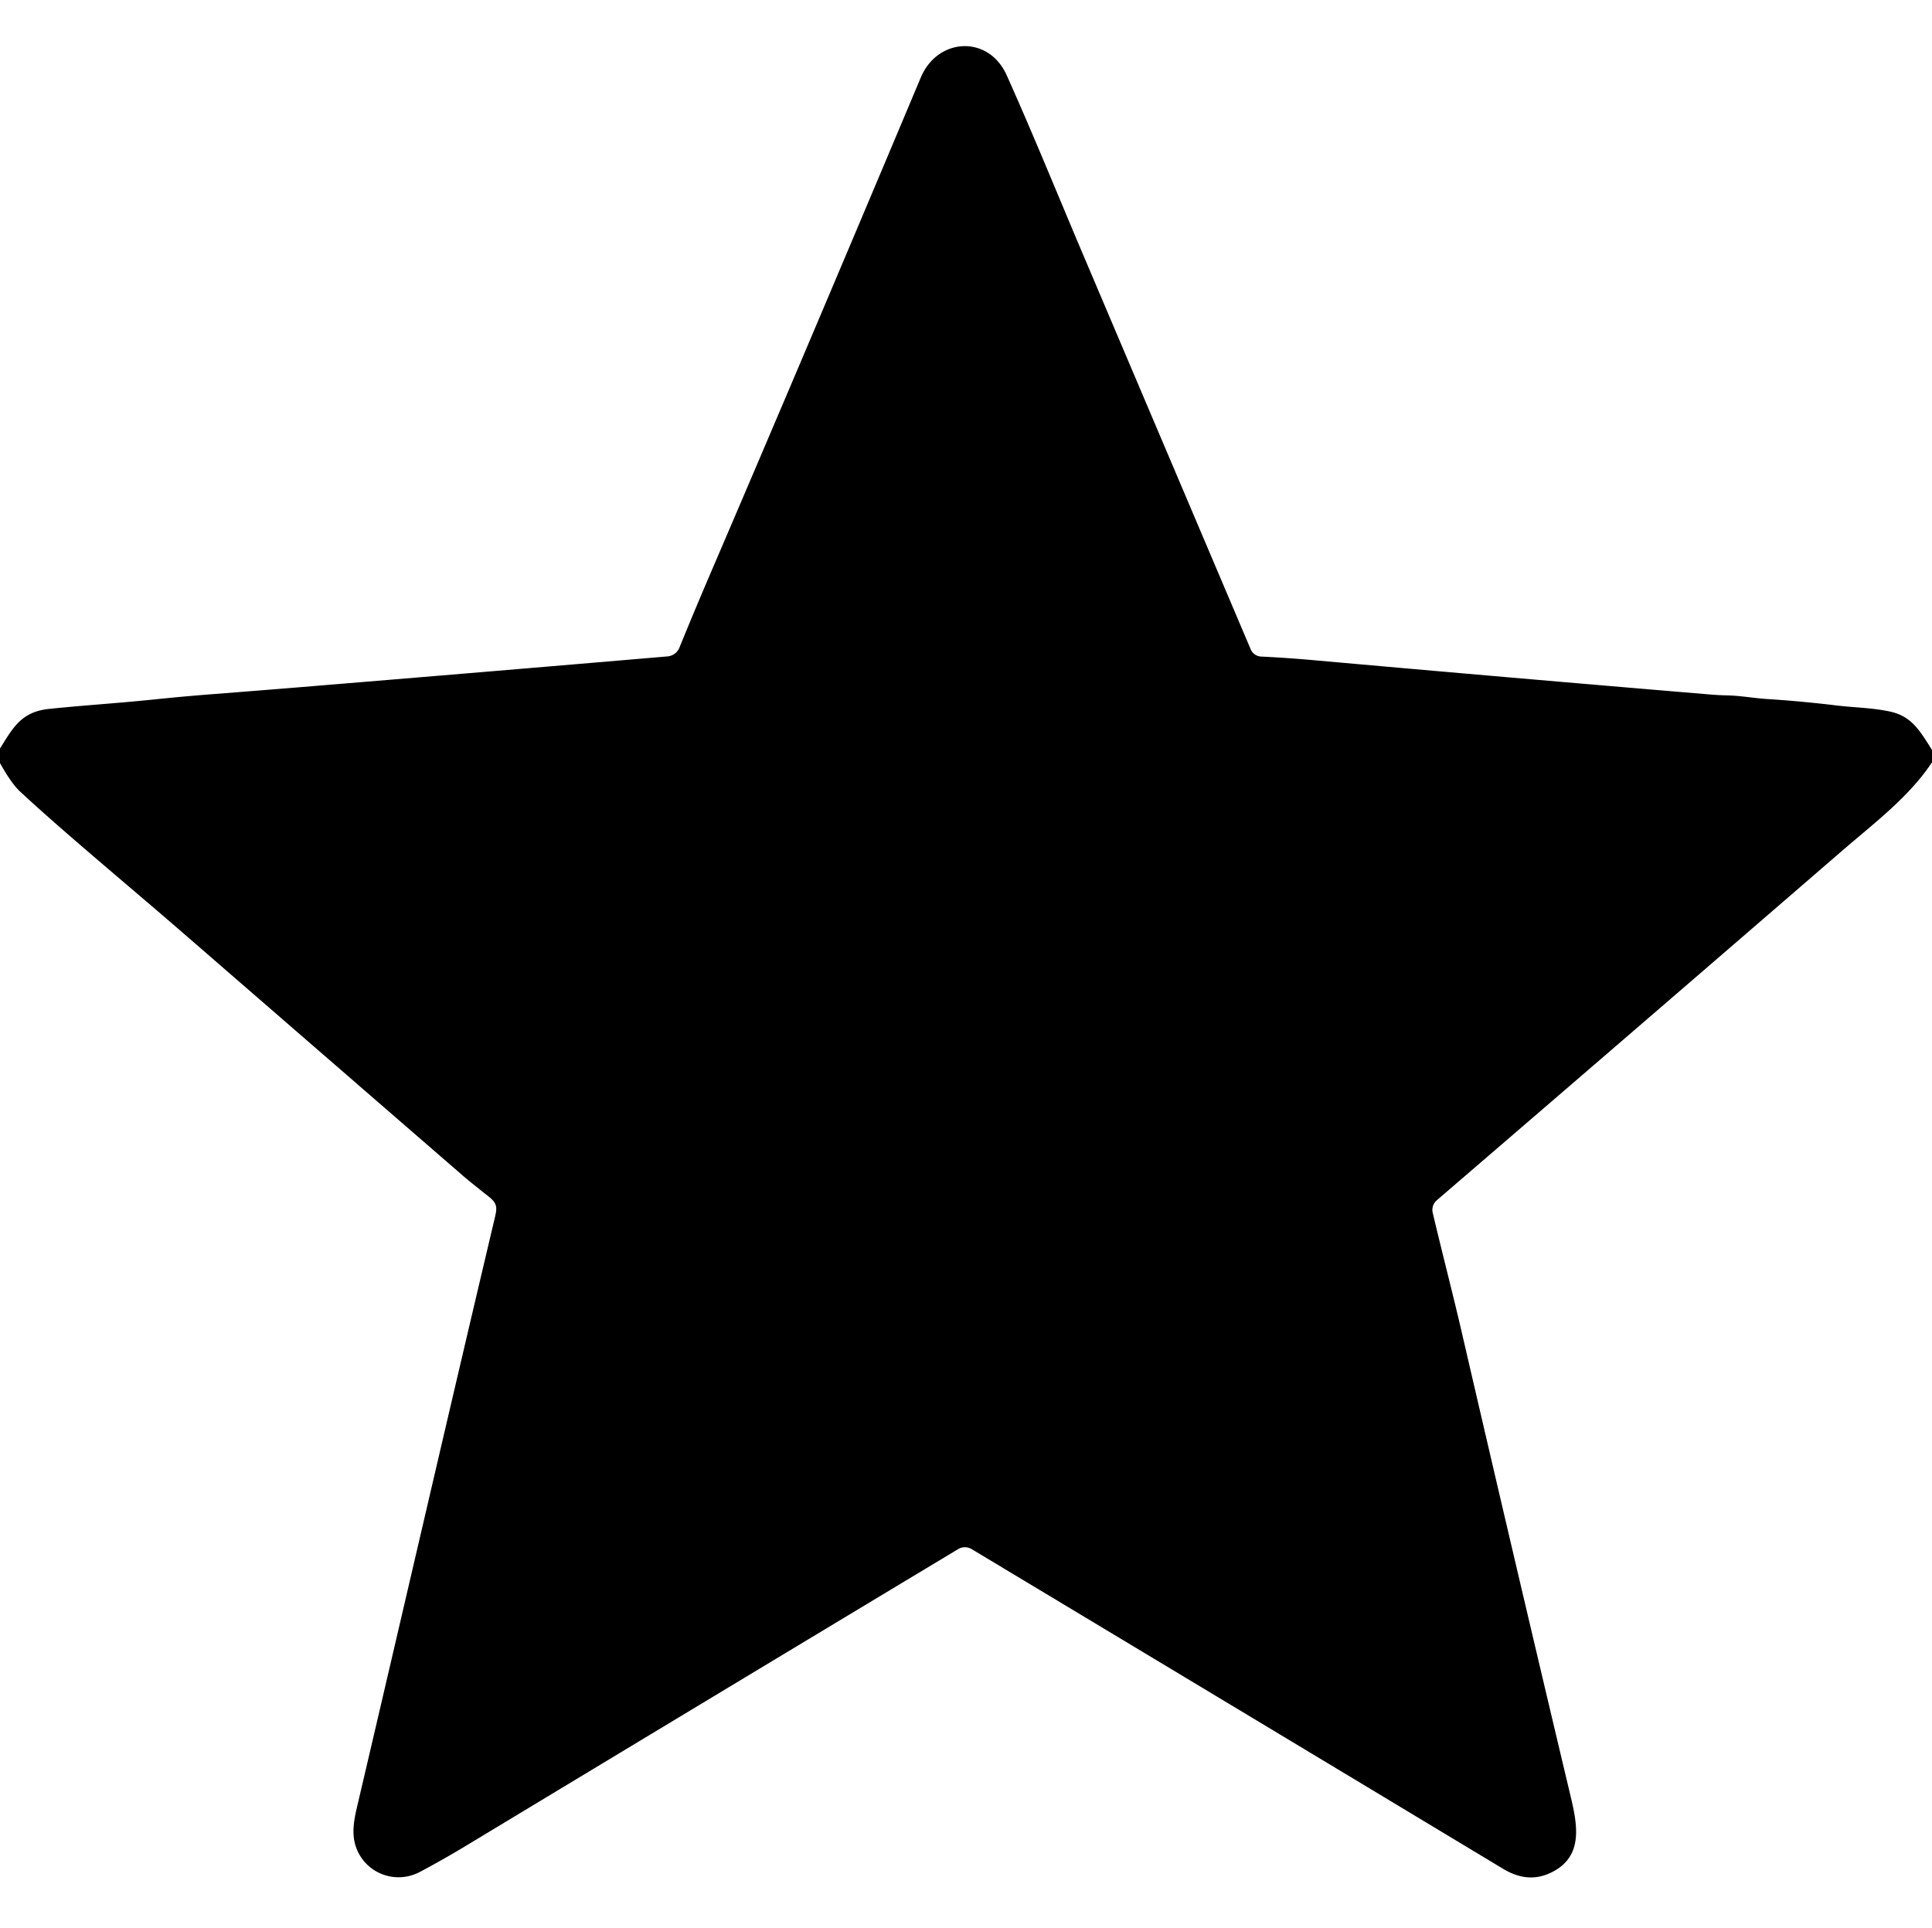 <?xml version="1.0" encoding="UTF-8" standalone="no"?>
<!DOCTYPE svg PUBLIC "-//W3C//DTD SVG 1.0//EN" "http://www.w3.org/TR/2001/REC-SVG-20010904/DTD/svg10.dtd">
<svg xmlns="http://www.w3.org/2000/svg" version="1.0" viewBox="0.00 0.00 500.00 499.00">
<path fill="#000000" d="
  M 500.00 194.10
  L 500.00 197.30
  C 494.04 206.30 484.96 213.09 476.85 220.10
  Q 424.16 265.66 371.85 310.64
  A 3.29 3.27 -27.1 0 0 370.79 313.90
  C 373.20 324.14 375.98 334.79 378.16 344.21
  Q 391.99 404.00 406.19 463.71
  C 408.04 471.51 410.45 480.69 400.91 484.89
  Q 395.19 487.41 389.05 483.71
  Q 320.39 442.35 251.45 400.93
  A 3.38 3.37 44.9 0 0 247.98 400.93
  Q 184.28 439.26 120.65 477.69
  Q 114.78 481.23 108.74 484.45
  C 102.29 487.89 94.47 484.80 92.12 478.03
  C 90.97 474.71 91.56 471.26 92.38 467.76
  C 104.30 416.94 116.01 366.07 128.04 315.27
  C 128.68 312.57 128.77 311.50 126.42 309.65
  Q 121.39 305.68 119.89 304.37
  Q 83.57 272.88 47.25 241.37
  C 33.42 229.37 16.36 215.27 5.17 204.84
  Q 2.92 202.74 0.00 197.50
  L 0.00 193.72
  C 3.41 188.27 5.53 184.21 12.75 183.47
  C 21.62 182.55 30.63 181.99 39.39 181.08
  Q 47.45 180.24 55.52 179.62
  Q 66.76 178.75 77.99 177.83
  Q 125.49 173.92 172.75 169.89
  A 3.66 3.65 8.5 0 0 175.83 167.62
  Q 179.70 158.12 183.89 148.35
  Q 207.76 92.73 238.30 20.06
  C 242.65 9.72 255.82 8.96 260.54 19.49
  C 267.26 34.46 274.13 51.35 279.81 64.74
  Q 301.81 116.55 323.68 168.05
  A 3.10 3.09 -10.1 0 0 326.39 169.93
  Q 333.05 170.25 339.76 170.85
  Q 391.12 175.44 442.50 179.74
  Q 444.75 179.93 447.01 179.98
  C 450.55 180.06 453.95 180.71 457.47 180.93
  C 463.32 181.30 469.47 181.88 475.34 182.59
  C 479.98 183.15 484.35 183.16 488.98 184.13
  C 494.74 185.34 496.79 189.03 500.00 194.10
  Z"
/>
</svg>
